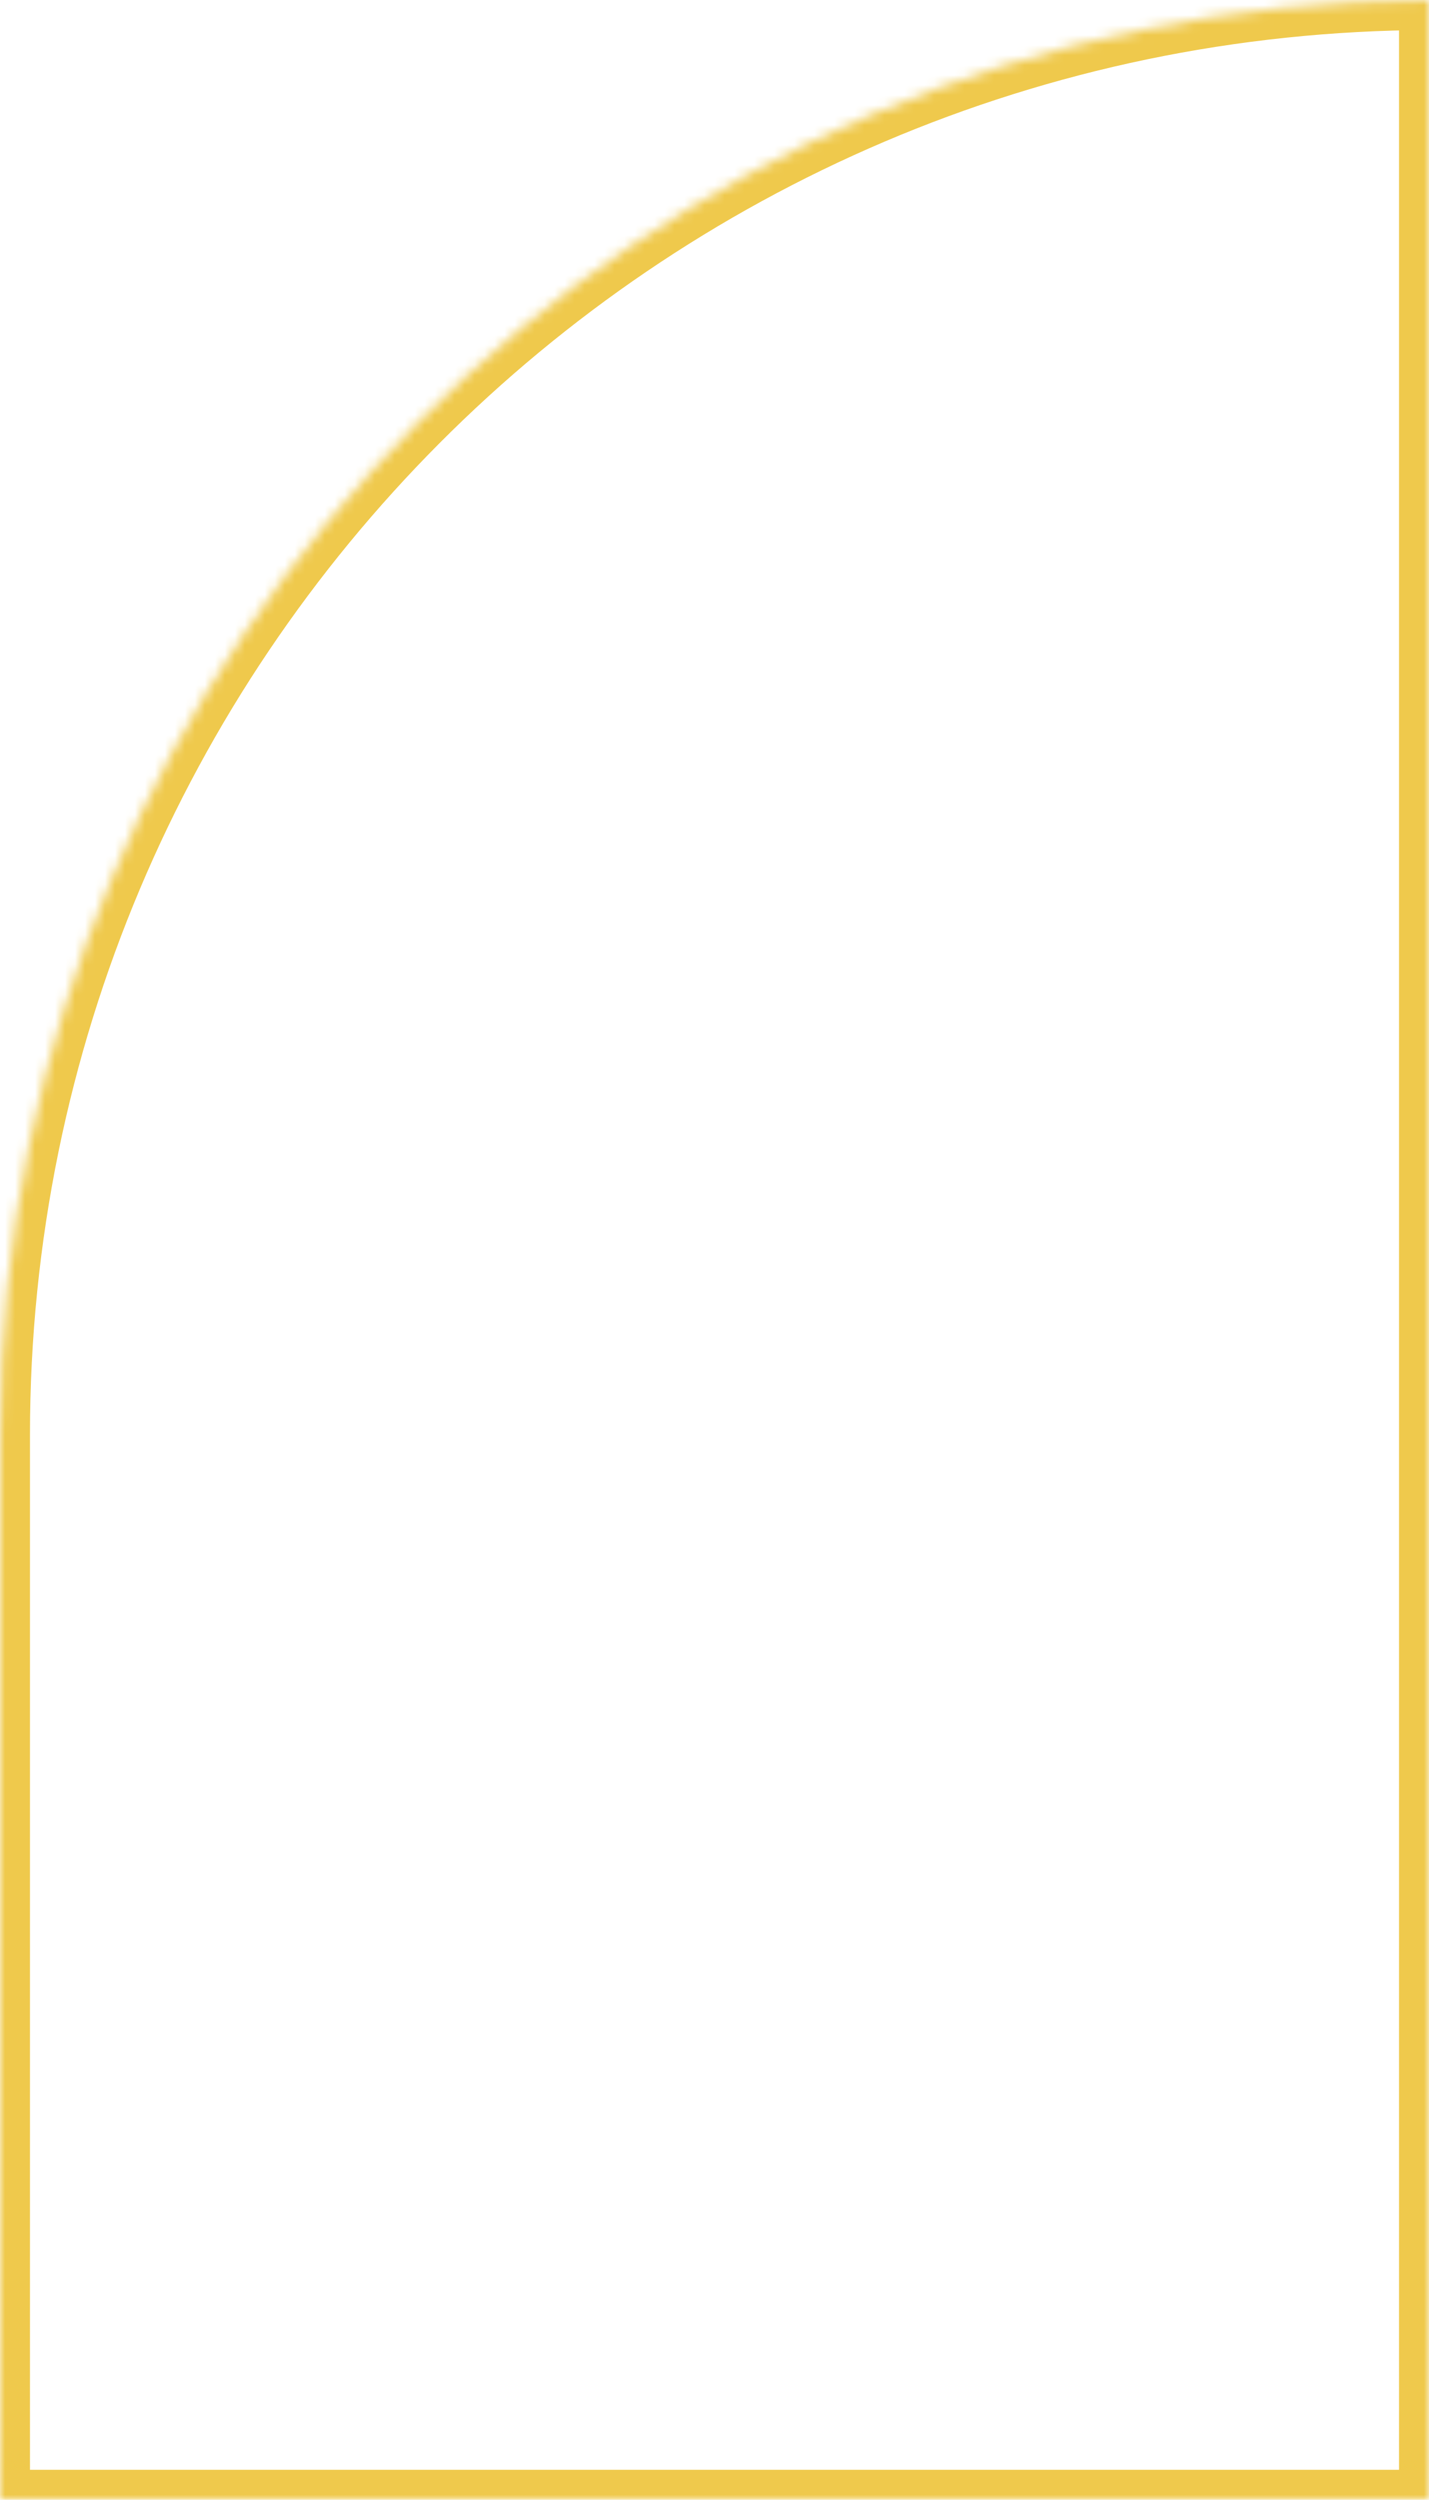 <svg width="143" height="250" viewBox="0 0 143 250" fill="none" xmlns="http://www.w3.org/2000/svg">
<mask id="path-1-inside-1_528_210" fill="white">
<path fill-rule="evenodd" clip-rule="evenodd" d="M143 0.001C63.977 0.27 0 64.414 0 143.5V250H143V0.001Z"/>
</mask>
<path d="M143 0.001H146V-3.009L142.99 -2.999L143 0.001ZM0 250H-3V253H0V250ZM143 250V253H146V250H143ZM142.99 -2.999C62.315 -2.724 -3 62.76 -3 143.5H3C3 66.067 65.64 3.265 143.01 3.001L142.99 -2.999ZM-3 143.5V250H3V143.5H-3ZM0 253H143V247H0V253ZM146 250V0.001H140V250H146Z" fill="#EFC94C" mask="url(#path-1-inside-1_528_210)"/>
</svg>
